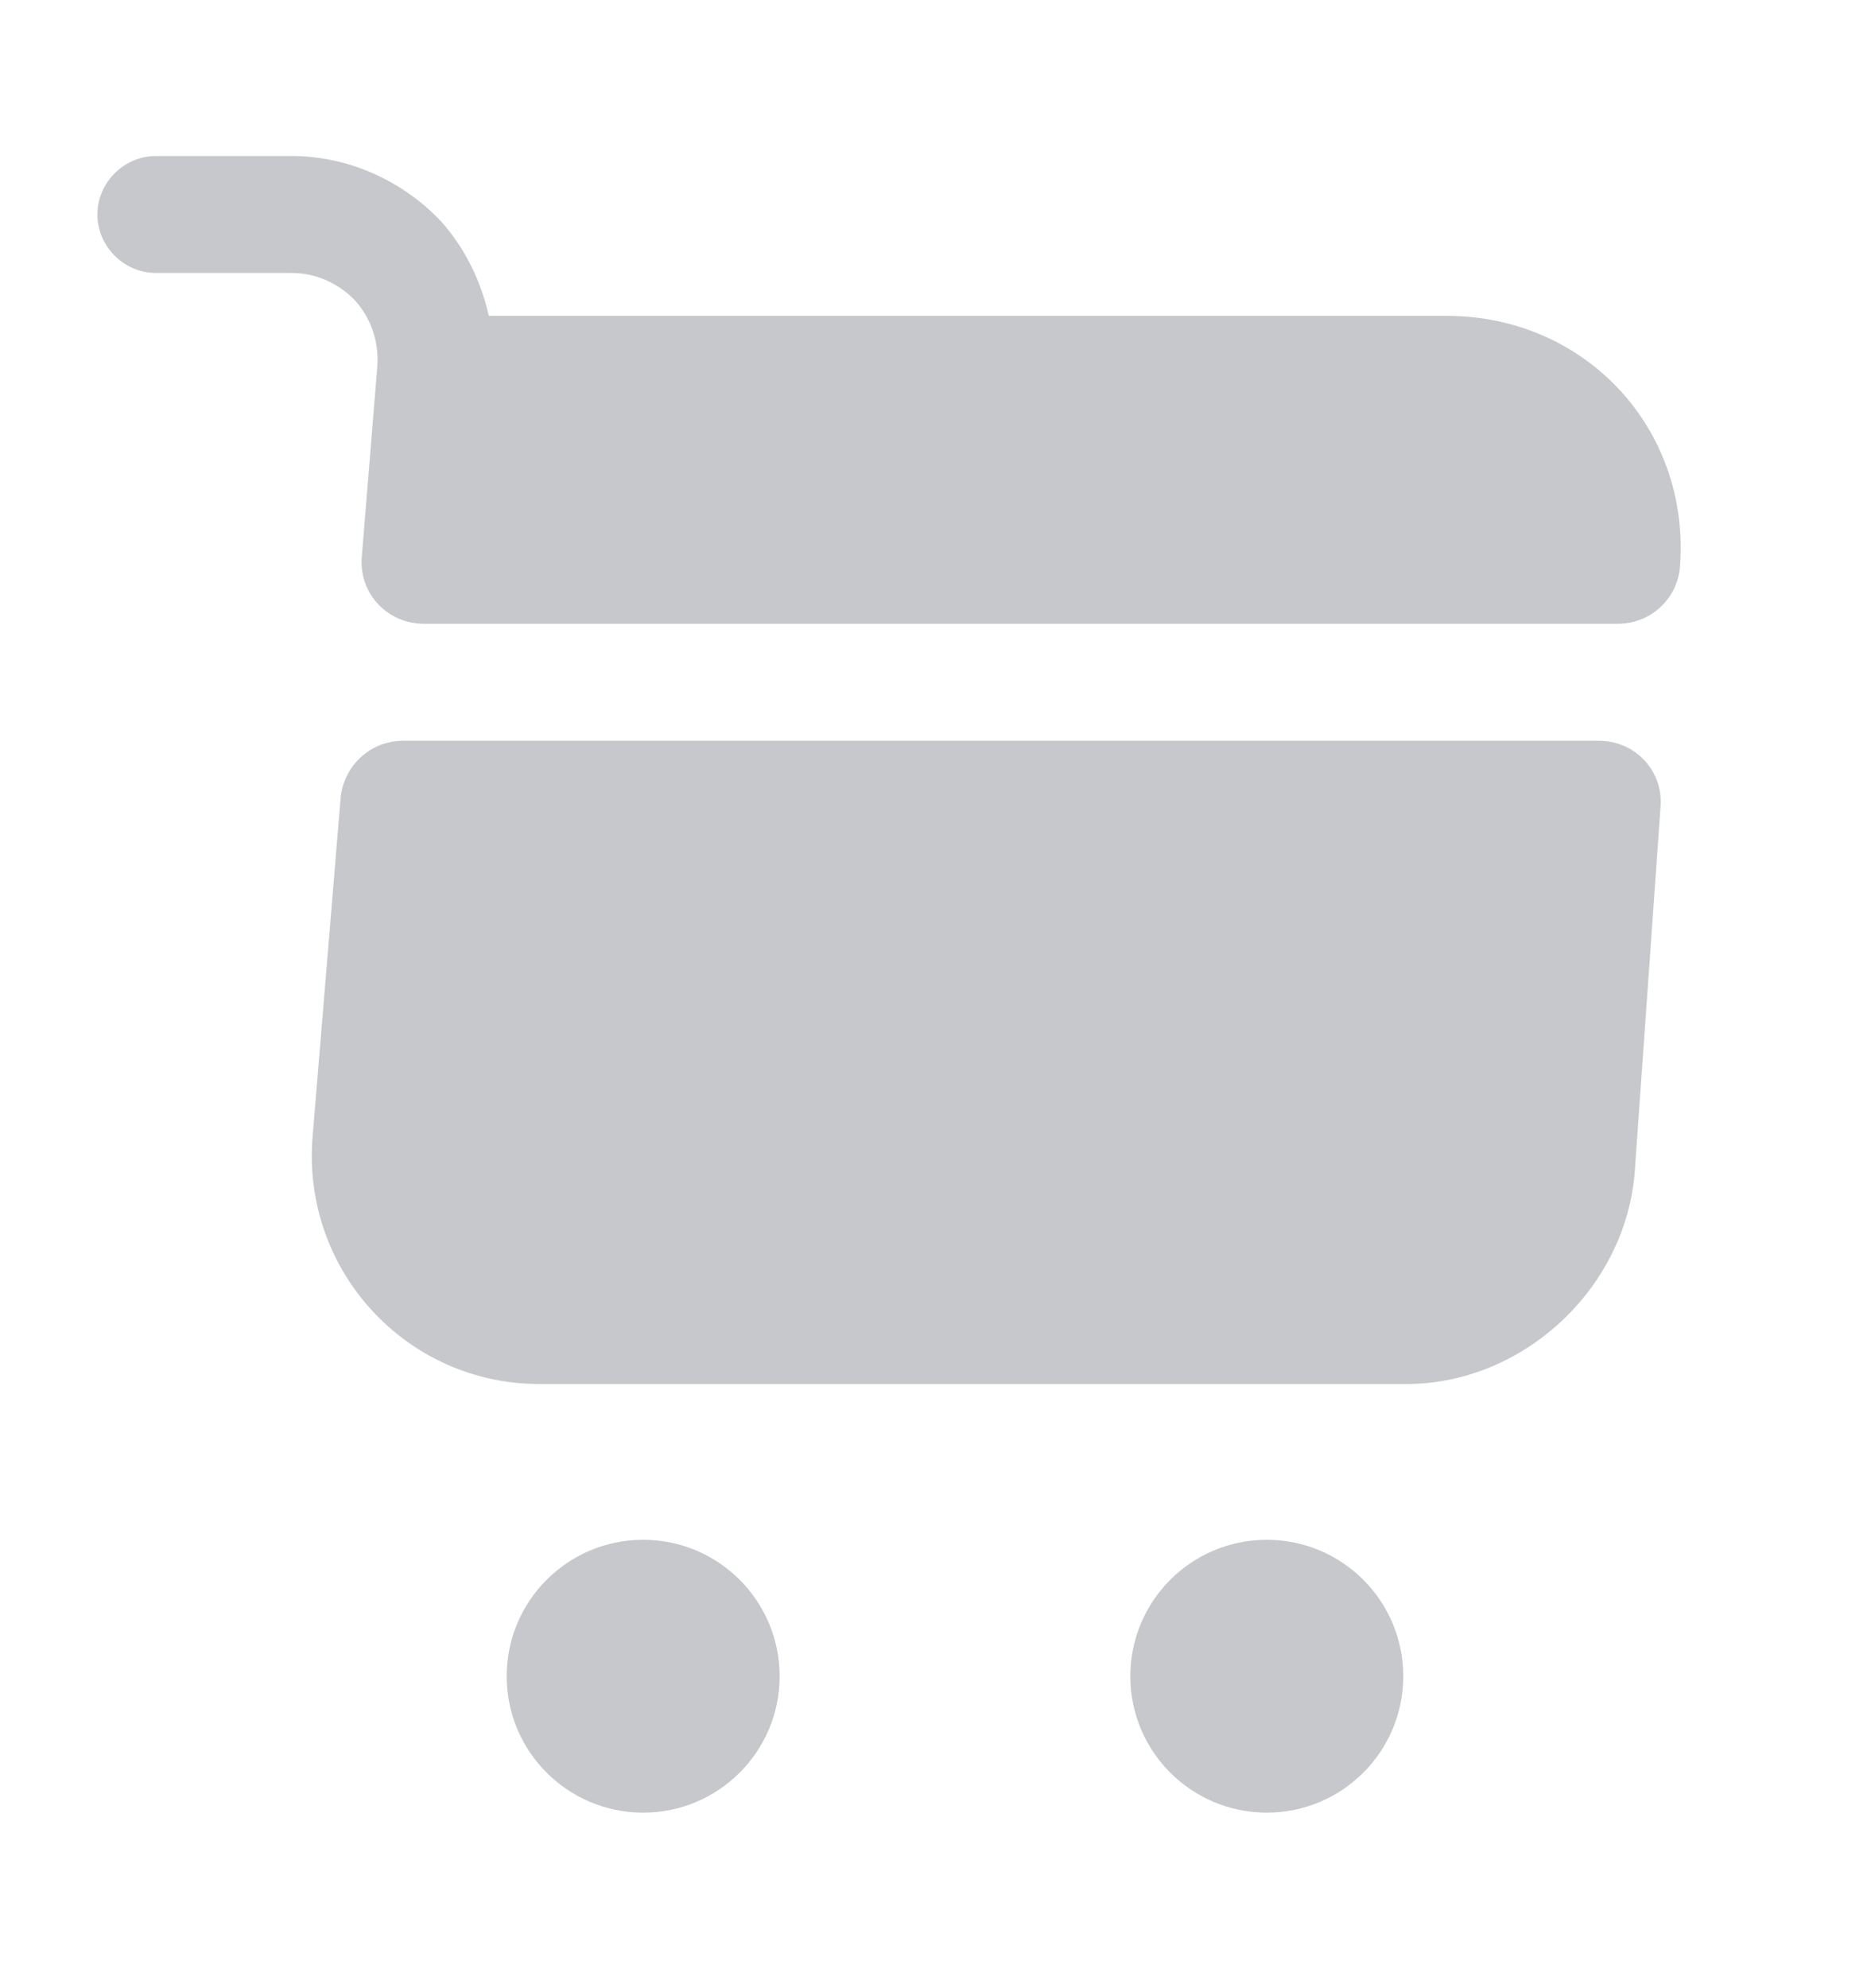 <svg width="16" height="17" viewBox="0 0 16 17" fill="none" xmlns="http://www.w3.org/2000/svg">
<path d="M10.833 15.499C11.477 15.499 12 14.977 12 14.333C12 13.688 11.477 13.166 10.833 13.166C10.189 13.166 9.666 13.688 9.666 14.333C9.666 14.977 10.189 15.499 10.833 15.499Z" fill="#C6C8CB"/>
<path d="M5.5 15.499C6.144 15.499 6.667 14.977 6.667 14.333C6.667 13.688 6.144 13.166 5.5 13.166C4.856 13.166 4.333 13.688 4.333 14.333C4.333 14.977 4.856 15.499 5.5 15.499Z" fill="#C6C8CB"/>
<path d="M3.227 3.127L3.094 4.761C3.067 5.074 3.313 5.334 3.627 5.334H13.834C14.114 5.334 14.347 5.121 14.367 4.841C14.454 3.661 13.553 2.701 12.373 2.701H4.18C4.114 2.407 3.98 2.127 3.773 1.894C3.44 1.541 2.974 1.334 2.494 1.334H1.333C1.06 1.334 0.833 1.561 0.833 1.834C0.833 2.107 1.06 2.334 1.333 2.334H2.494C2.7 2.334 2.893 2.421 3.034 2.567C3.174 2.721 3.24 2.921 3.227 3.127Z" fill="#C6C8CB"/>
<path d="M13.673 6.334H3.447C3.167 6.334 2.94 6.547 2.913 6.821L2.673 9.721C2.58 10.861 3.473 11.834 4.613 11.834H12.027C13.027 11.834 13.906 11.014 13.98 10.014L14.2 6.901C14.226 6.594 13.986 6.334 13.673 6.334Z" fill="#C6C8CB"/>
</svg>
